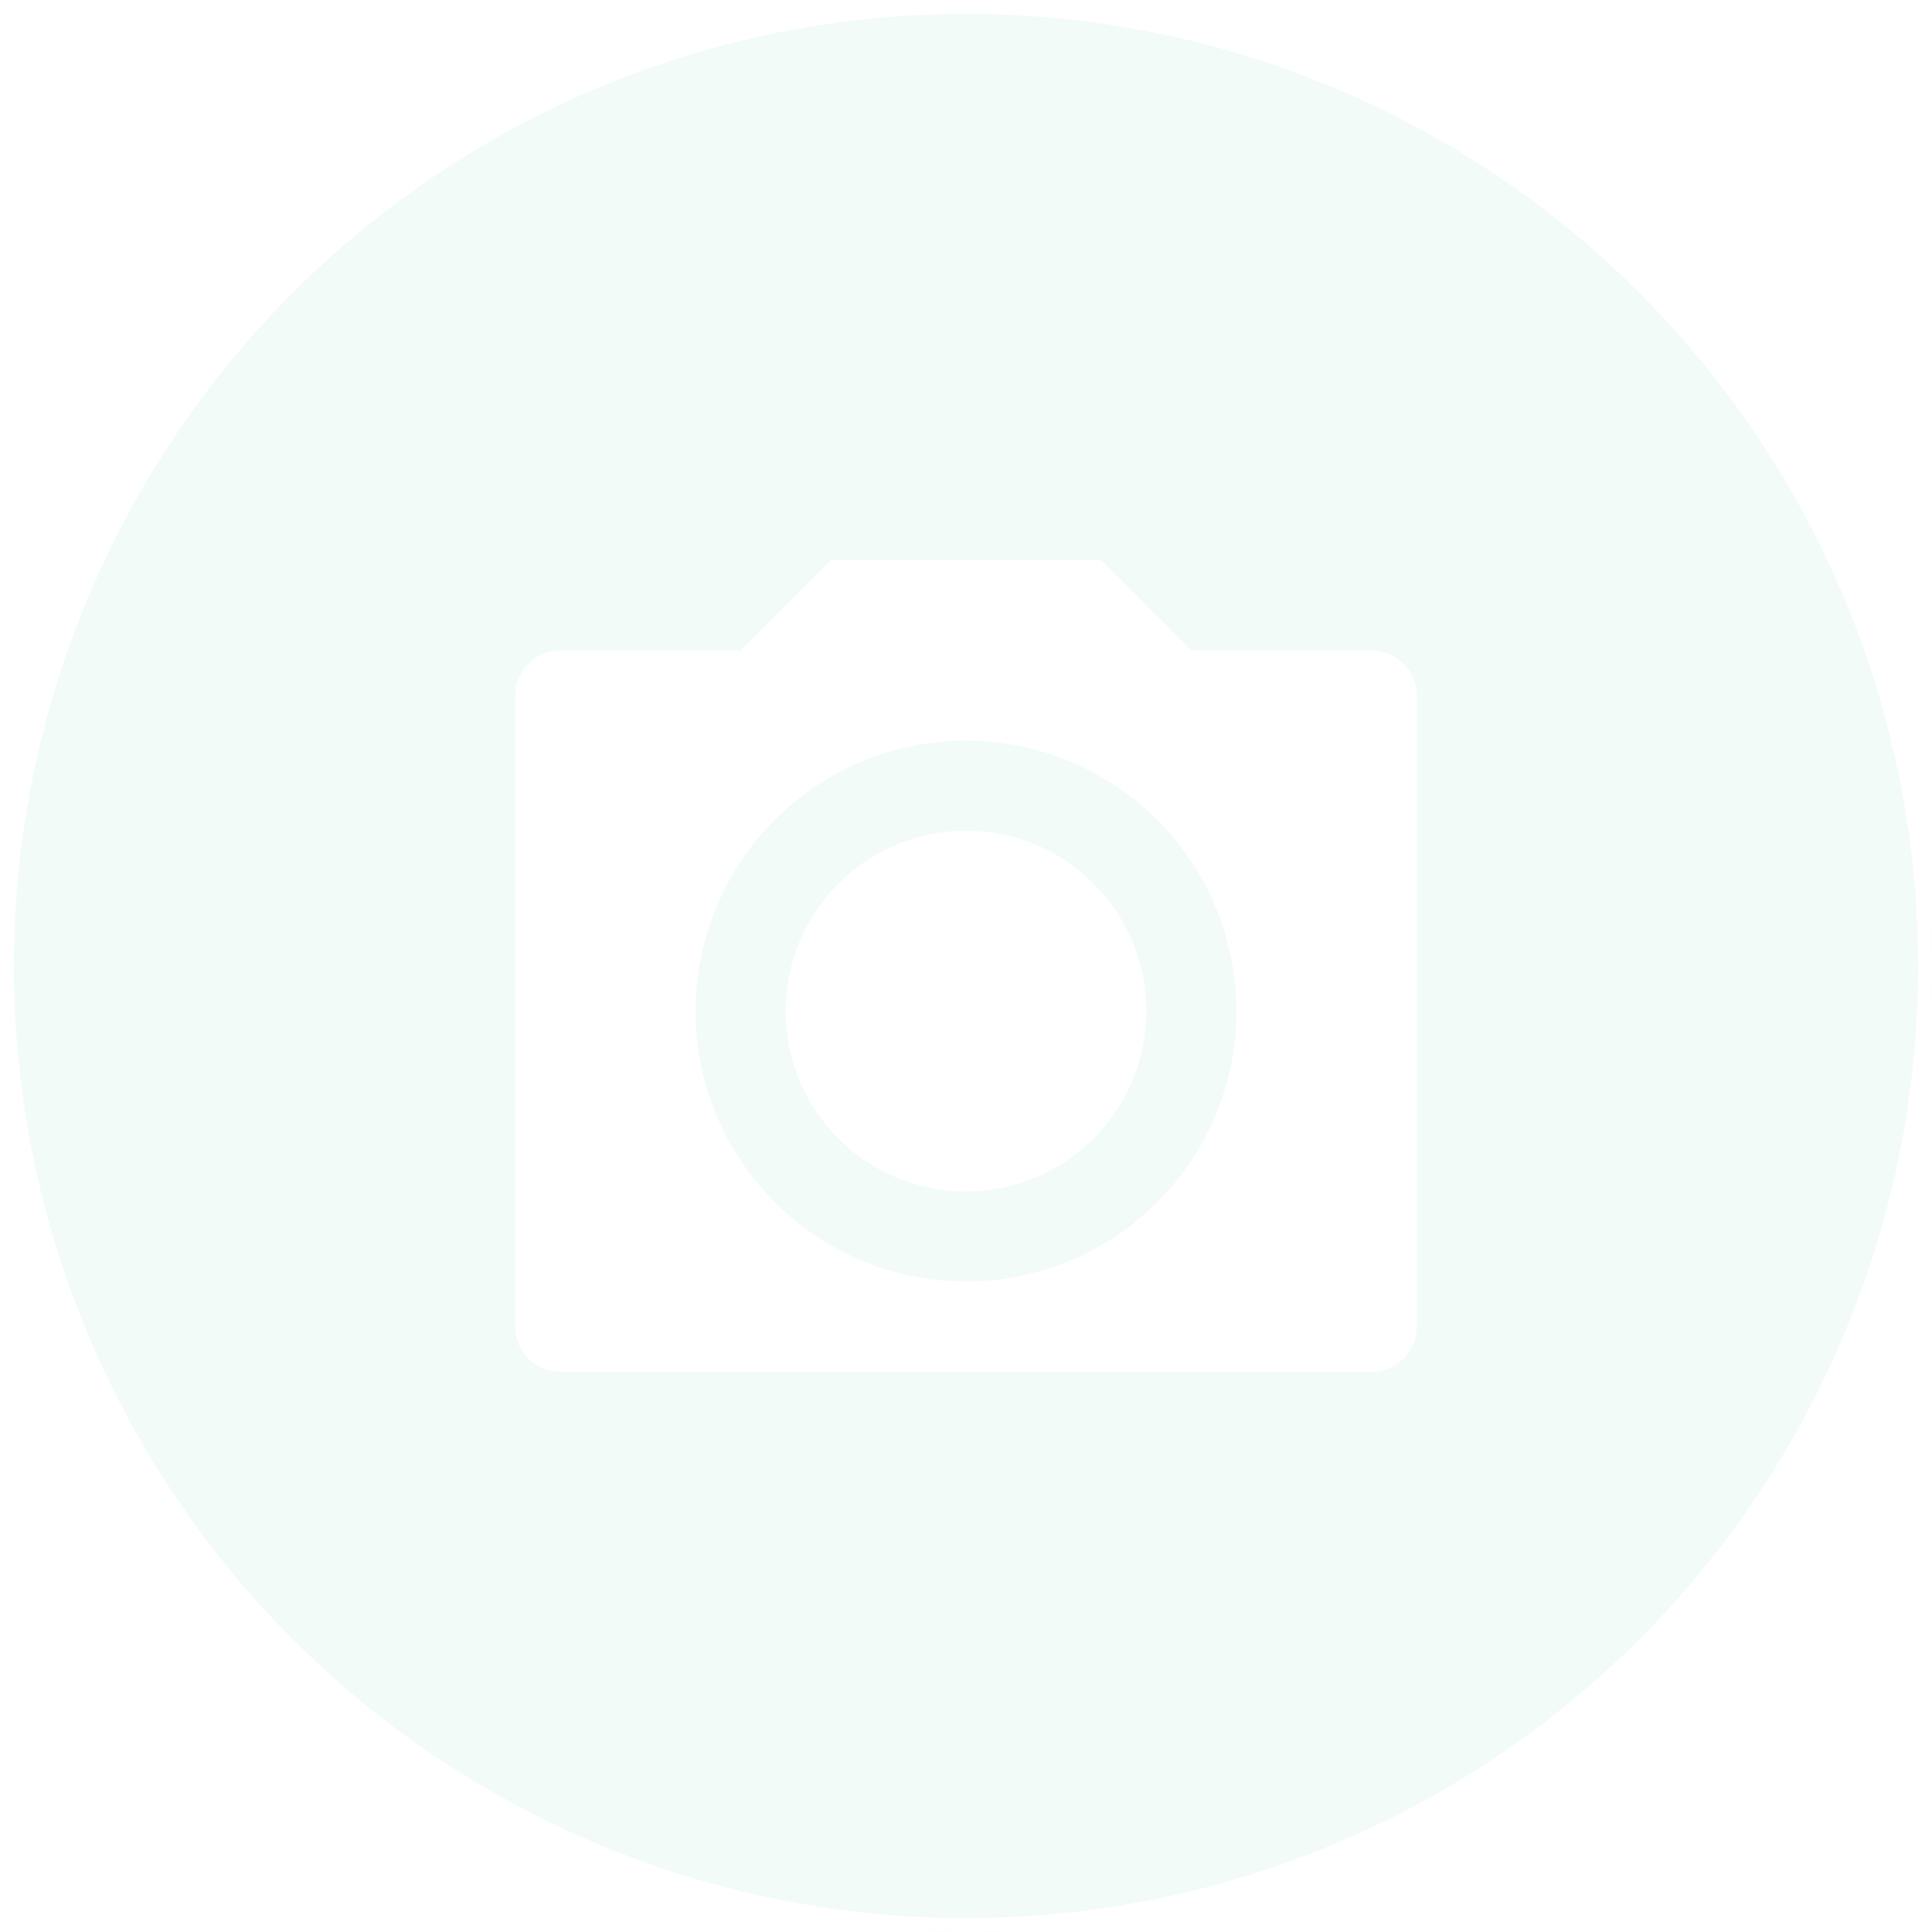<svg width="70" height="70" viewBox="0 0 70 70" fill="none" xmlns="http://www.w3.org/2000/svg">
<g filter="url(#filter0_b)">
<circle cx="35" cy="35" r="35" fill="#00A989" fill-opacity="0.05"/>
<circle cx="35" cy="35" r="34.75" stroke="white" stroke-width="0.5"/>
</g>
<path d="M30.1 20.3H39.9L43.167 23.567H49.7C50.133 23.567 50.549 23.739 50.855 24.045C51.161 24.351 51.333 24.767 51.333 25.2V48.067C51.333 48.5 51.161 48.915 50.855 49.222C50.549 49.528 50.133 49.7 49.7 49.7H20.3C19.867 49.7 19.451 49.528 19.145 49.222C18.839 48.915 18.667 48.5 18.667 48.067V25.2C18.667 24.767 18.839 24.351 19.145 24.045C19.451 23.739 19.867 23.567 20.3 23.567H26.833L30.1 20.3ZM35 46.433C37.599 46.433 40.092 45.401 41.93 43.563C43.768 41.725 44.8 39.232 44.8 36.633C44.8 34.034 43.768 31.541 41.93 29.704C40.092 27.866 37.599 26.833 35 26.833C32.401 26.833 29.908 27.866 28.07 29.704C26.233 31.541 25.2 34.034 25.2 36.633C25.2 39.232 26.233 41.725 28.07 43.563C29.908 45.401 32.401 46.433 35 46.433ZM35 43.167C33.267 43.167 31.606 42.478 30.38 41.253C29.155 40.028 28.467 38.366 28.467 36.633C28.467 34.901 29.155 33.239 30.38 32.014C31.606 30.788 33.267 30.1 35 30.1C36.733 30.1 38.395 30.788 39.62 32.014C40.845 33.239 41.533 34.901 41.533 36.633C41.533 38.366 40.845 40.028 39.62 41.253C38.395 42.478 36.733 43.167 35 43.167Z" fill="white"/>
<defs>
<filter id="filter0_b" x="-5" y="-5" width="80" height="80" filterUnits="userSpaceOnUse" color-interpolation-filters="sRGB">
<feFlood flood-opacity="0" result="BackgroundImageFix"/>
<feGaussianBlur in="BackgroundImage" stdDeviation="2.5"/>
<feComposite in2="SourceAlpha" operator="in" result="effect1_backgroundBlur"/>
<feBlend mode="normal" in="SourceGraphic" in2="effect1_backgroundBlur" result="shape"/>
</filter>
</defs>
</svg>

